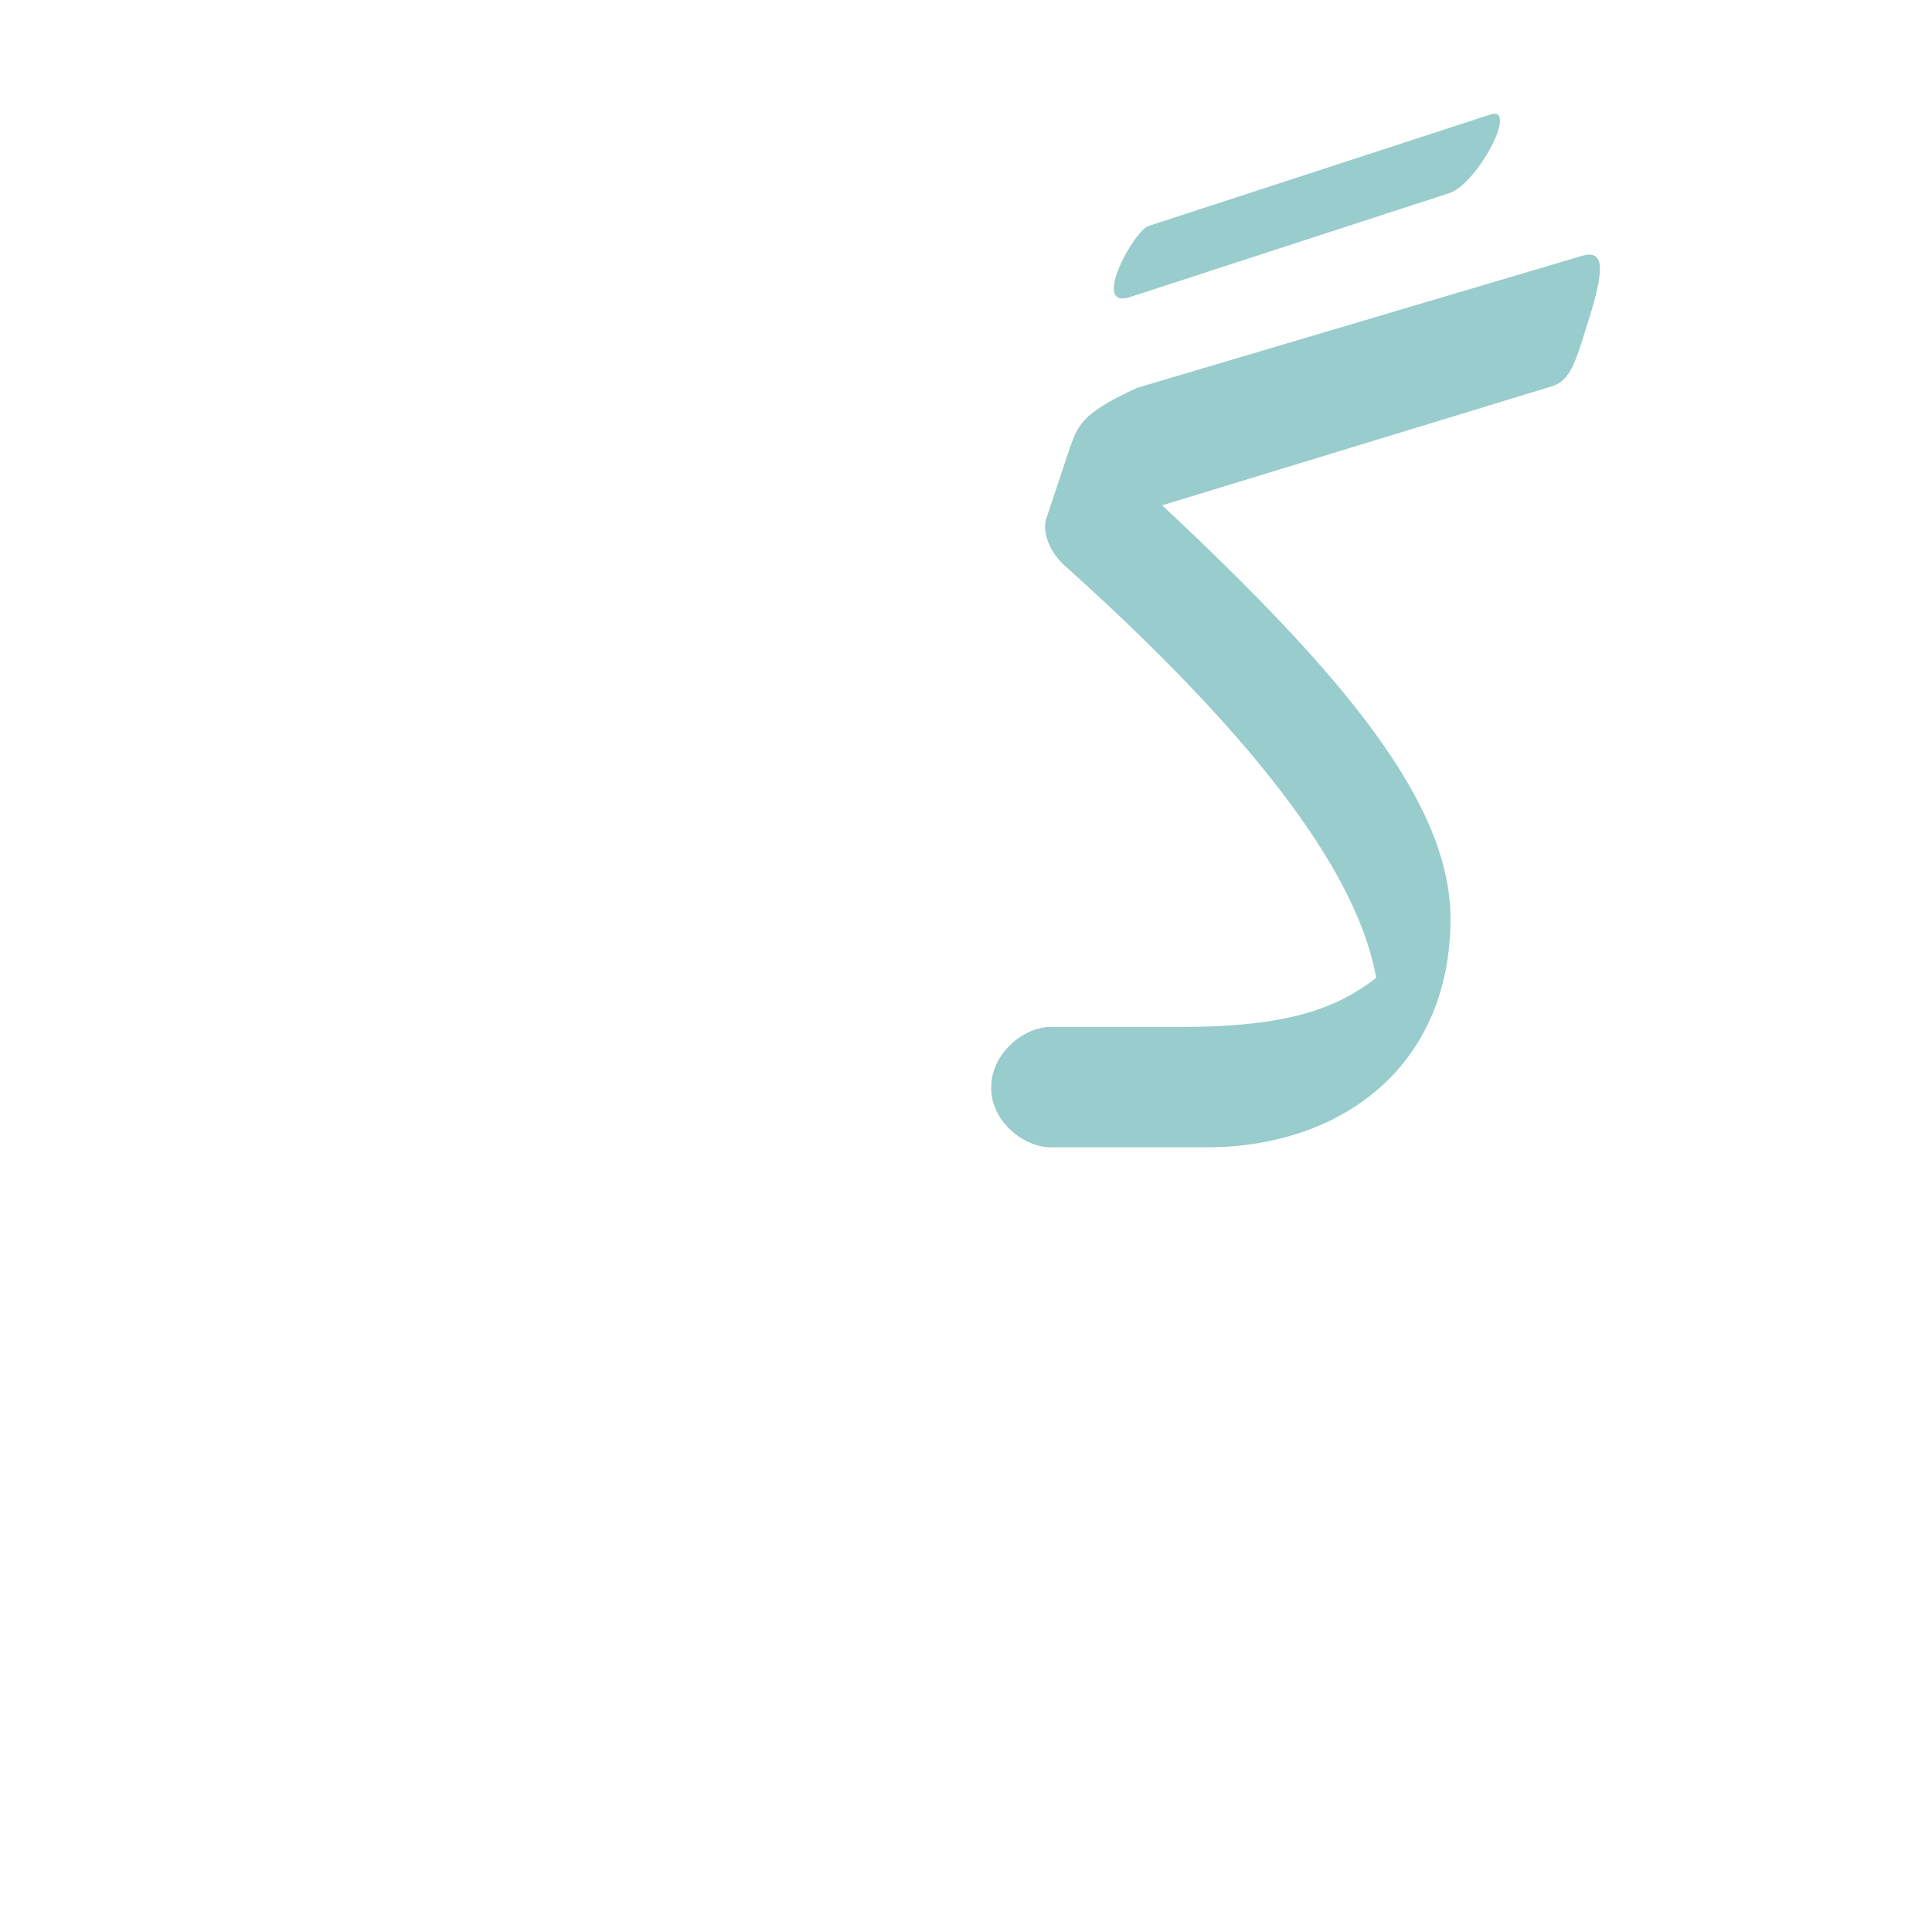 <?xml version="1.0" encoding="UTF-8"?>
<!DOCTYPE svg PUBLIC "-//W3C//DTD SVG 1.0//EN" "http://www.w3.org/TR/2001/REC-SVG-20010904/DTD/svg10.dtd">
<!-- Creator: CorelDRAW -->
<svg xmlns="http://www.w3.org/2000/svg" xml:space="preserve" width="1300px" height="1300px" version="1.0" style="shape-rendering:geometricPrecision; text-rendering:geometricPrecision; image-rendering:optimizeQuality; fill-rule:evenodd; clip-rule:evenodd"
viewBox="0 0 1300 1056"
 xmlns:xlink="http://www.w3.org/1999/xlink">
 <defs>
  <style type="text/css">
   <![CDATA[
    .fil0 {fill:#99CCCC}
   ]]>
  </style>
 </defs>
 <g id="_100:master">
  <path class="fil0" d="M706 569l0 0 89 0c73,0 105,-13 131,-33 -10,-57 -59,-142 -208,-276 -11,-9 -17,-23 -14,-33l13 -39 0 0c8,-23 7,-30 48,-49l300 -89c15,-4 14,10 5,40 -9,28 -12,44 -26,48l-262 80c124,116 195,202 194,280 -1,99 -75,152 -164,152l-106 0 0 0c-20,-1 -40,-20 -39,-41 0,-20 19,-39 39,-40zm54 -491c-26,8 3,-45 13,-48l230 -75c19,-6 -9,47 -28,53l-215 70z"/>
 </g>
</svg>

